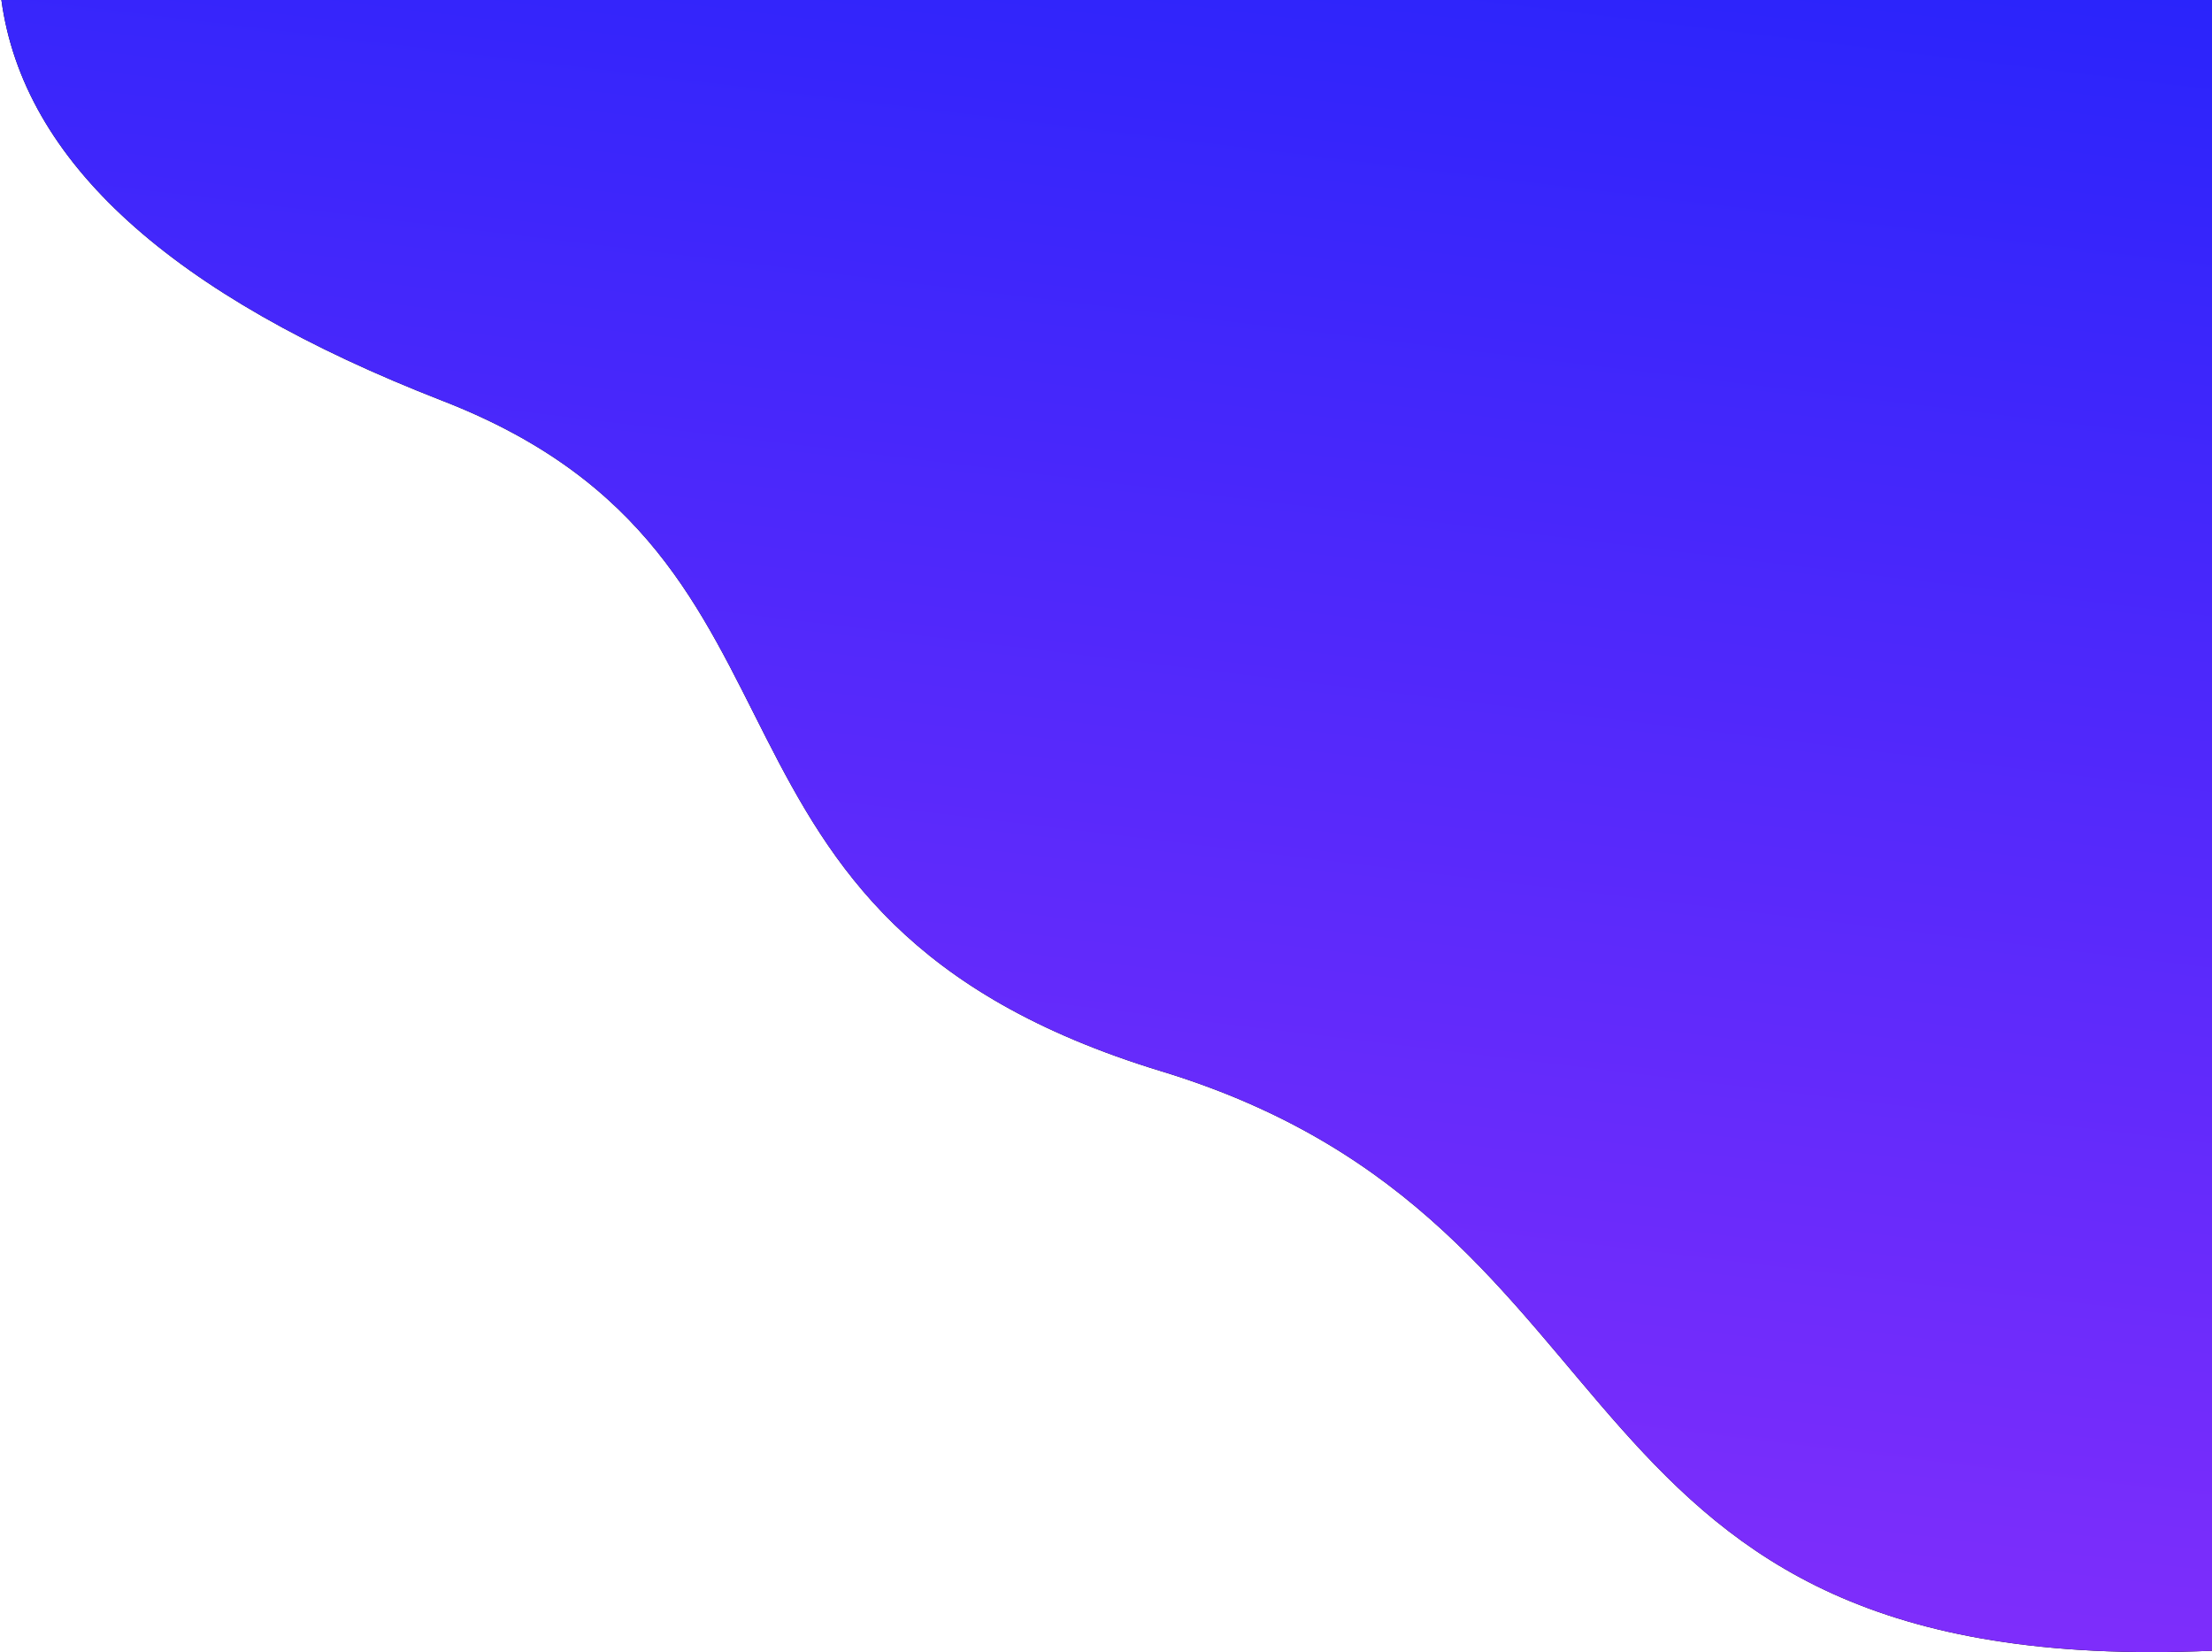 <?xml version="1.0" encoding="UTF-8"?>
<svg width="1328px" height="992px" viewBox="0 0 1328 992" version="1.1" xmlns="http://www.w3.org/2000/svg" xmlns:xlink="http://www.w3.org/1999/xlink">
    <!-- Generator: Sketch 64 (93537) - https://sketch.com -->
    <title>home-bg-1</title>
    <defs>
        <linearGradient x1="50%" y1="0%" x2="50%" y2="100%" id="linearGradient-1">
            <stop stop-color="#2A24FB" offset="0%"></stop>
            <stop stop-color="#832EFB" offset="100%"></stop>
        </linearGradient>
    </defs>
    <g id="Page-1" stroke="none" stroke-width="1" fill="none" fill-rule="evenodd">
        <g id="home-bg-1" transform="translate(-102, -161)">
            <g id="Path-2" transform="translate(775.477, 581.48) rotate(7) translate(-775.477, -581.48) translate(55.977, 83.98)">
                <g id="path-2-link" fill="#00000000" fill-rule="nonzero">
                    <path d="M0.632,162.128 C25.597,256.718 123.079,325.593 293.079,368.754 C548.079,433.496 458.59,660.986 770.109,715.568 C1081.628,770.15 1037.826,1050.797 1438.673,984.001 C1422.83,854.97 1382.573,527.099 1317.901,0.388 L0.632,162.128 Z" id="path-2"></path>
                </g>
                <g id="path-2-link" fill="url(#linearGradient-1)">
                    <path d="M0.632,162.128 C25.597,256.718 123.079,325.593 293.079,368.754 C548.079,433.496 458.59,660.986 770.109,715.568 C1081.628,770.15 1037.826,1050.797 1438.673,984.001 C1422.83,854.97 1382.573,527.099 1317.901,0.388 L0.632,162.128 Z" id="path-2"></path>
                </g>
            </g>
        </g>
    </g>
</svg>